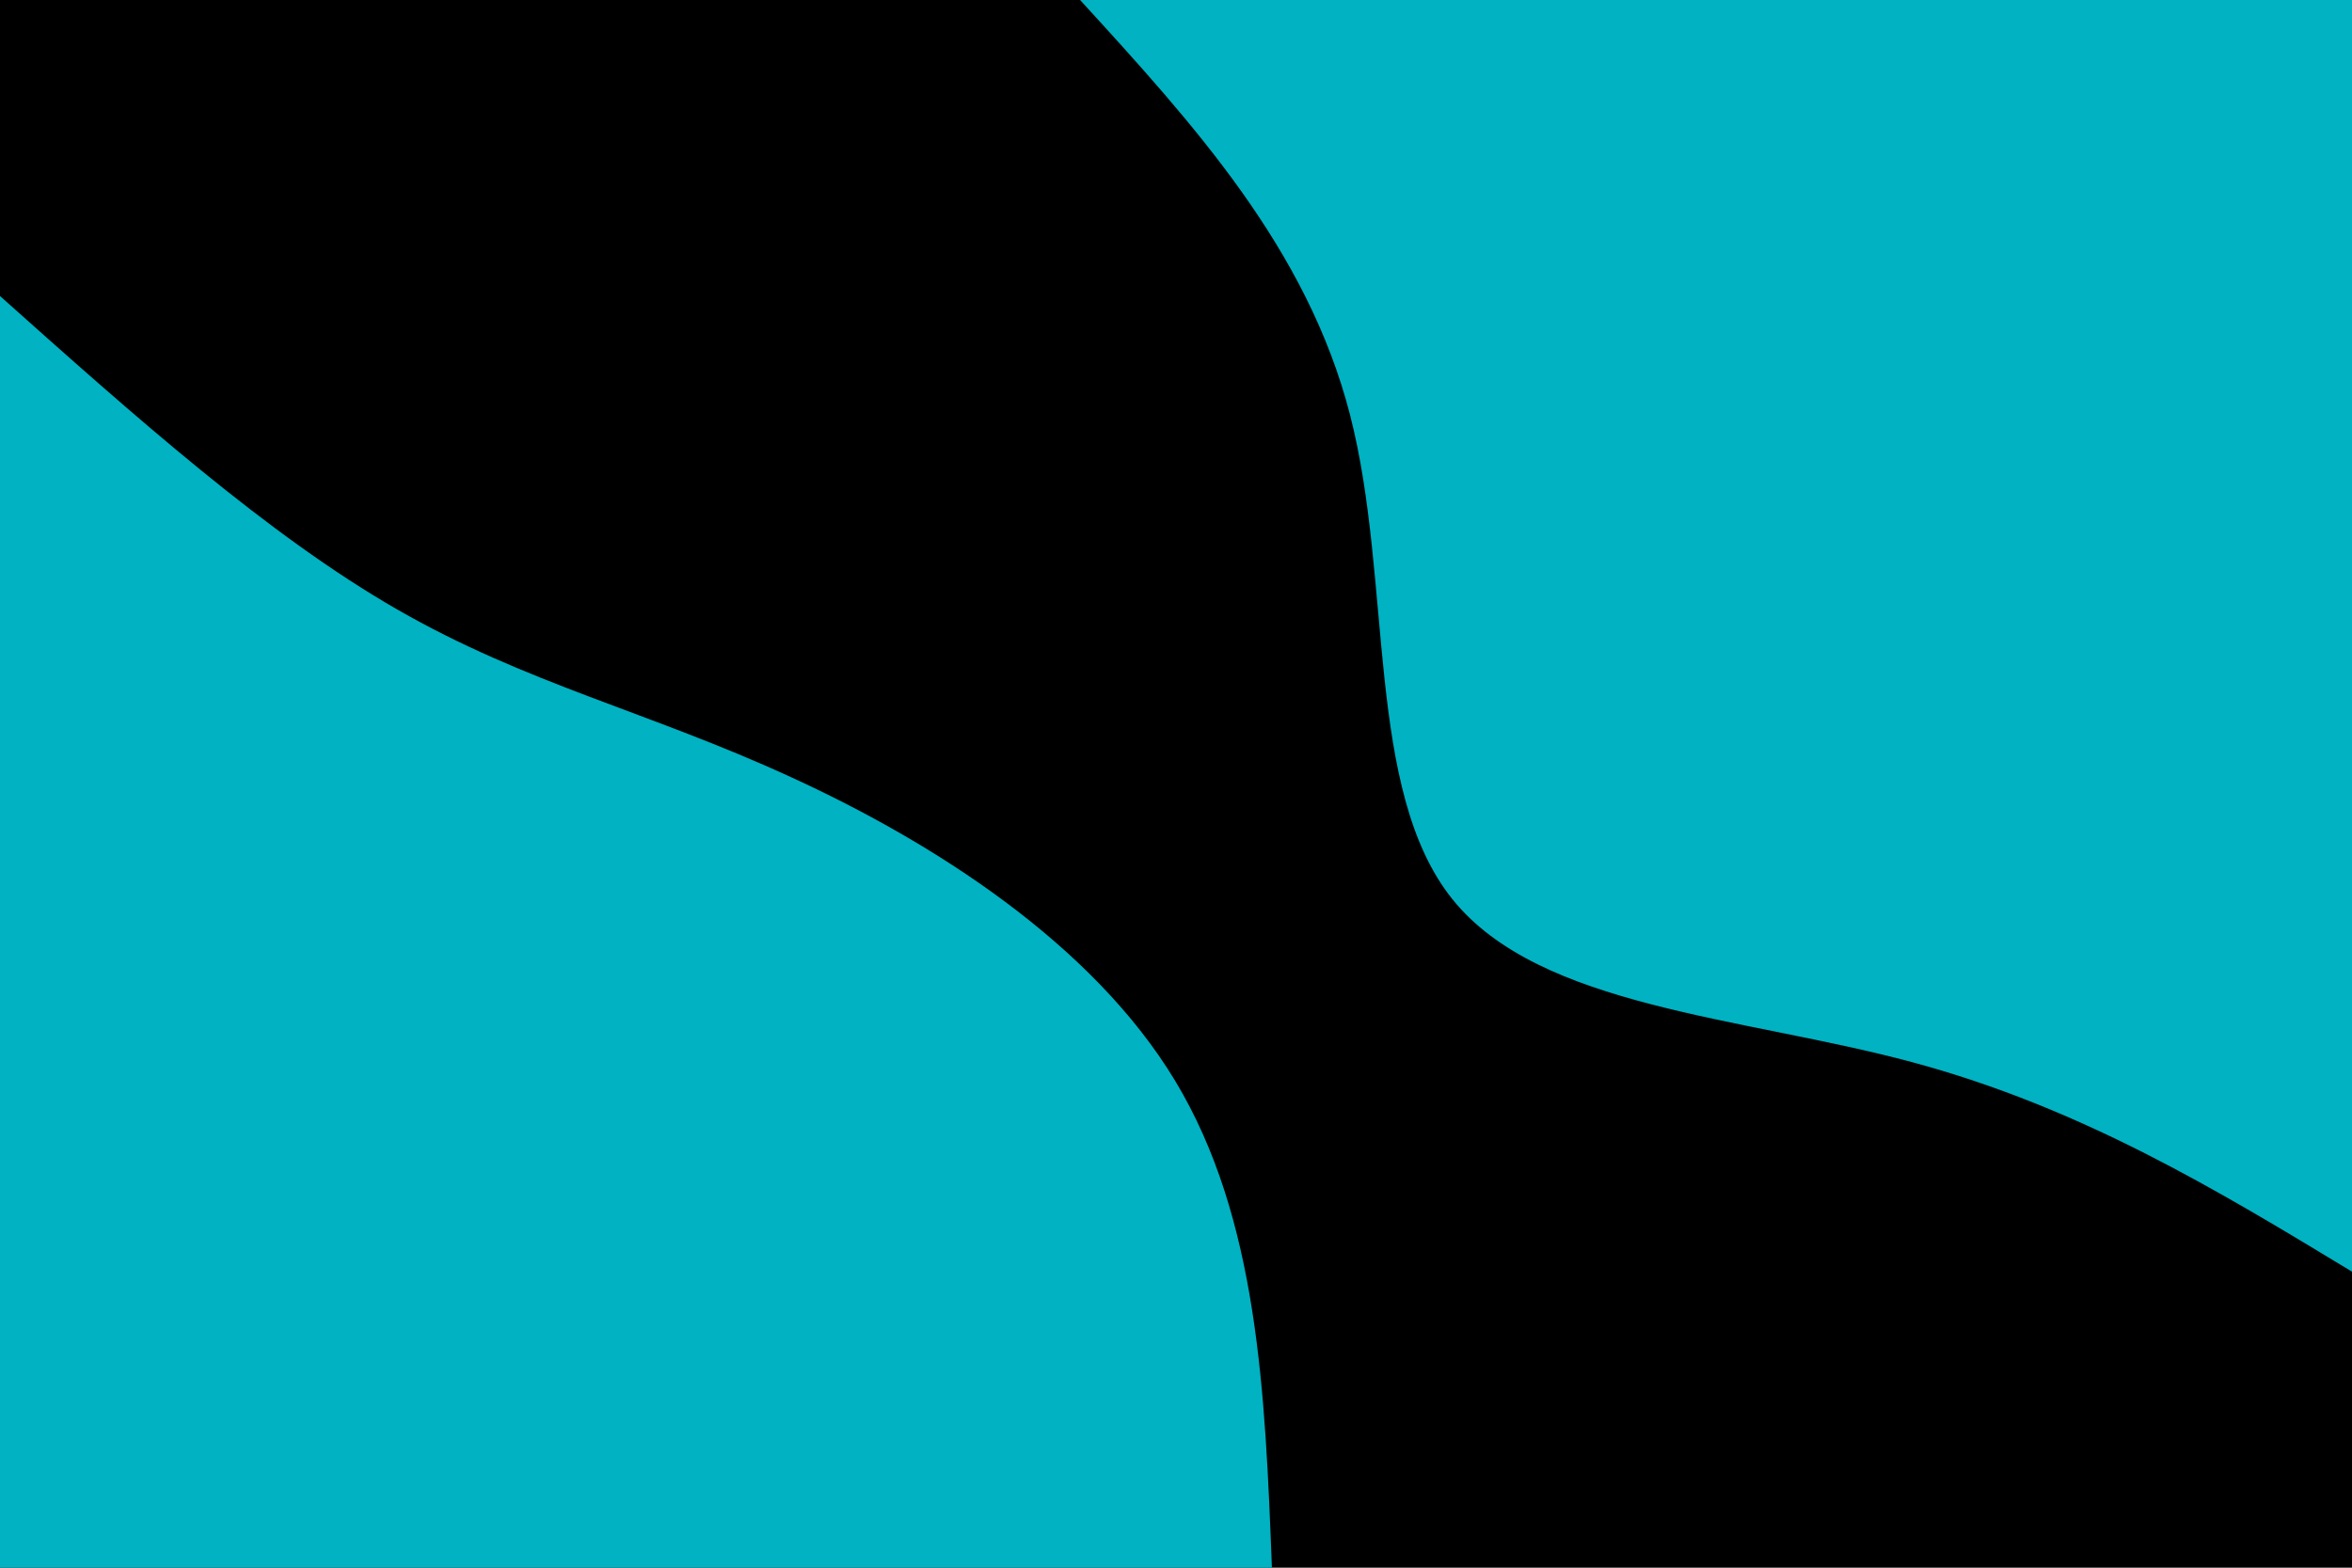 <svg id="visual" viewBox="0 0 900 600" width="900" height="600" xmlns="http://www.w3.org/2000/svg" xmlns:xlink="http://www.w3.org/1999/xlink" version="1.1"><rect x="0" y="0" width="900" height="600" fill="#000000"></rect><defs><linearGradient id="grad1_0" x1="33.3%" y1="0%" x2="100%" y2="100%"><stop offset="20%" stop-color="#000000" stop-opacity="1"></stop><stop offset="80%" stop-color="#000000" stop-opacity="1"></stop></linearGradient></defs><defs><linearGradient id="grad2_0" x1="0%" y1="0%" x2="66.7%" y2="100%"><stop offset="20%" stop-color="#000000" stop-opacity="1"></stop><stop offset="80%" stop-color="#000000" stop-opacity="1"></stop></linearGradient></defs><g transform="translate(900, 0)"><path d="M0 486.7C-51.8 455.3 -103.7 423.9 -168.4 406.5C-233.1 389.1 -310.7 385.8 -344.2 344.2C-377.7 302.5 -367 222.6 -383.4 158.8C-399.8 95.1 -443.3 47.5 -486.7 0L0 0Z" fill="#00b2c2"></path></g><g transform="translate(0, 600)"><path d="M0 -486.7C51.3 -440.9 102.6 -395.1 151.9 -366.8C201.2 -338.4 248.5 -327.5 302.6 -302.6C356.8 -277.8 417.9 -239 449.7 -186.3C481.5 -133.5 484.1 -66.8 486.7 0L0 0Z" fill="#00b2c2"></path></g></svg>